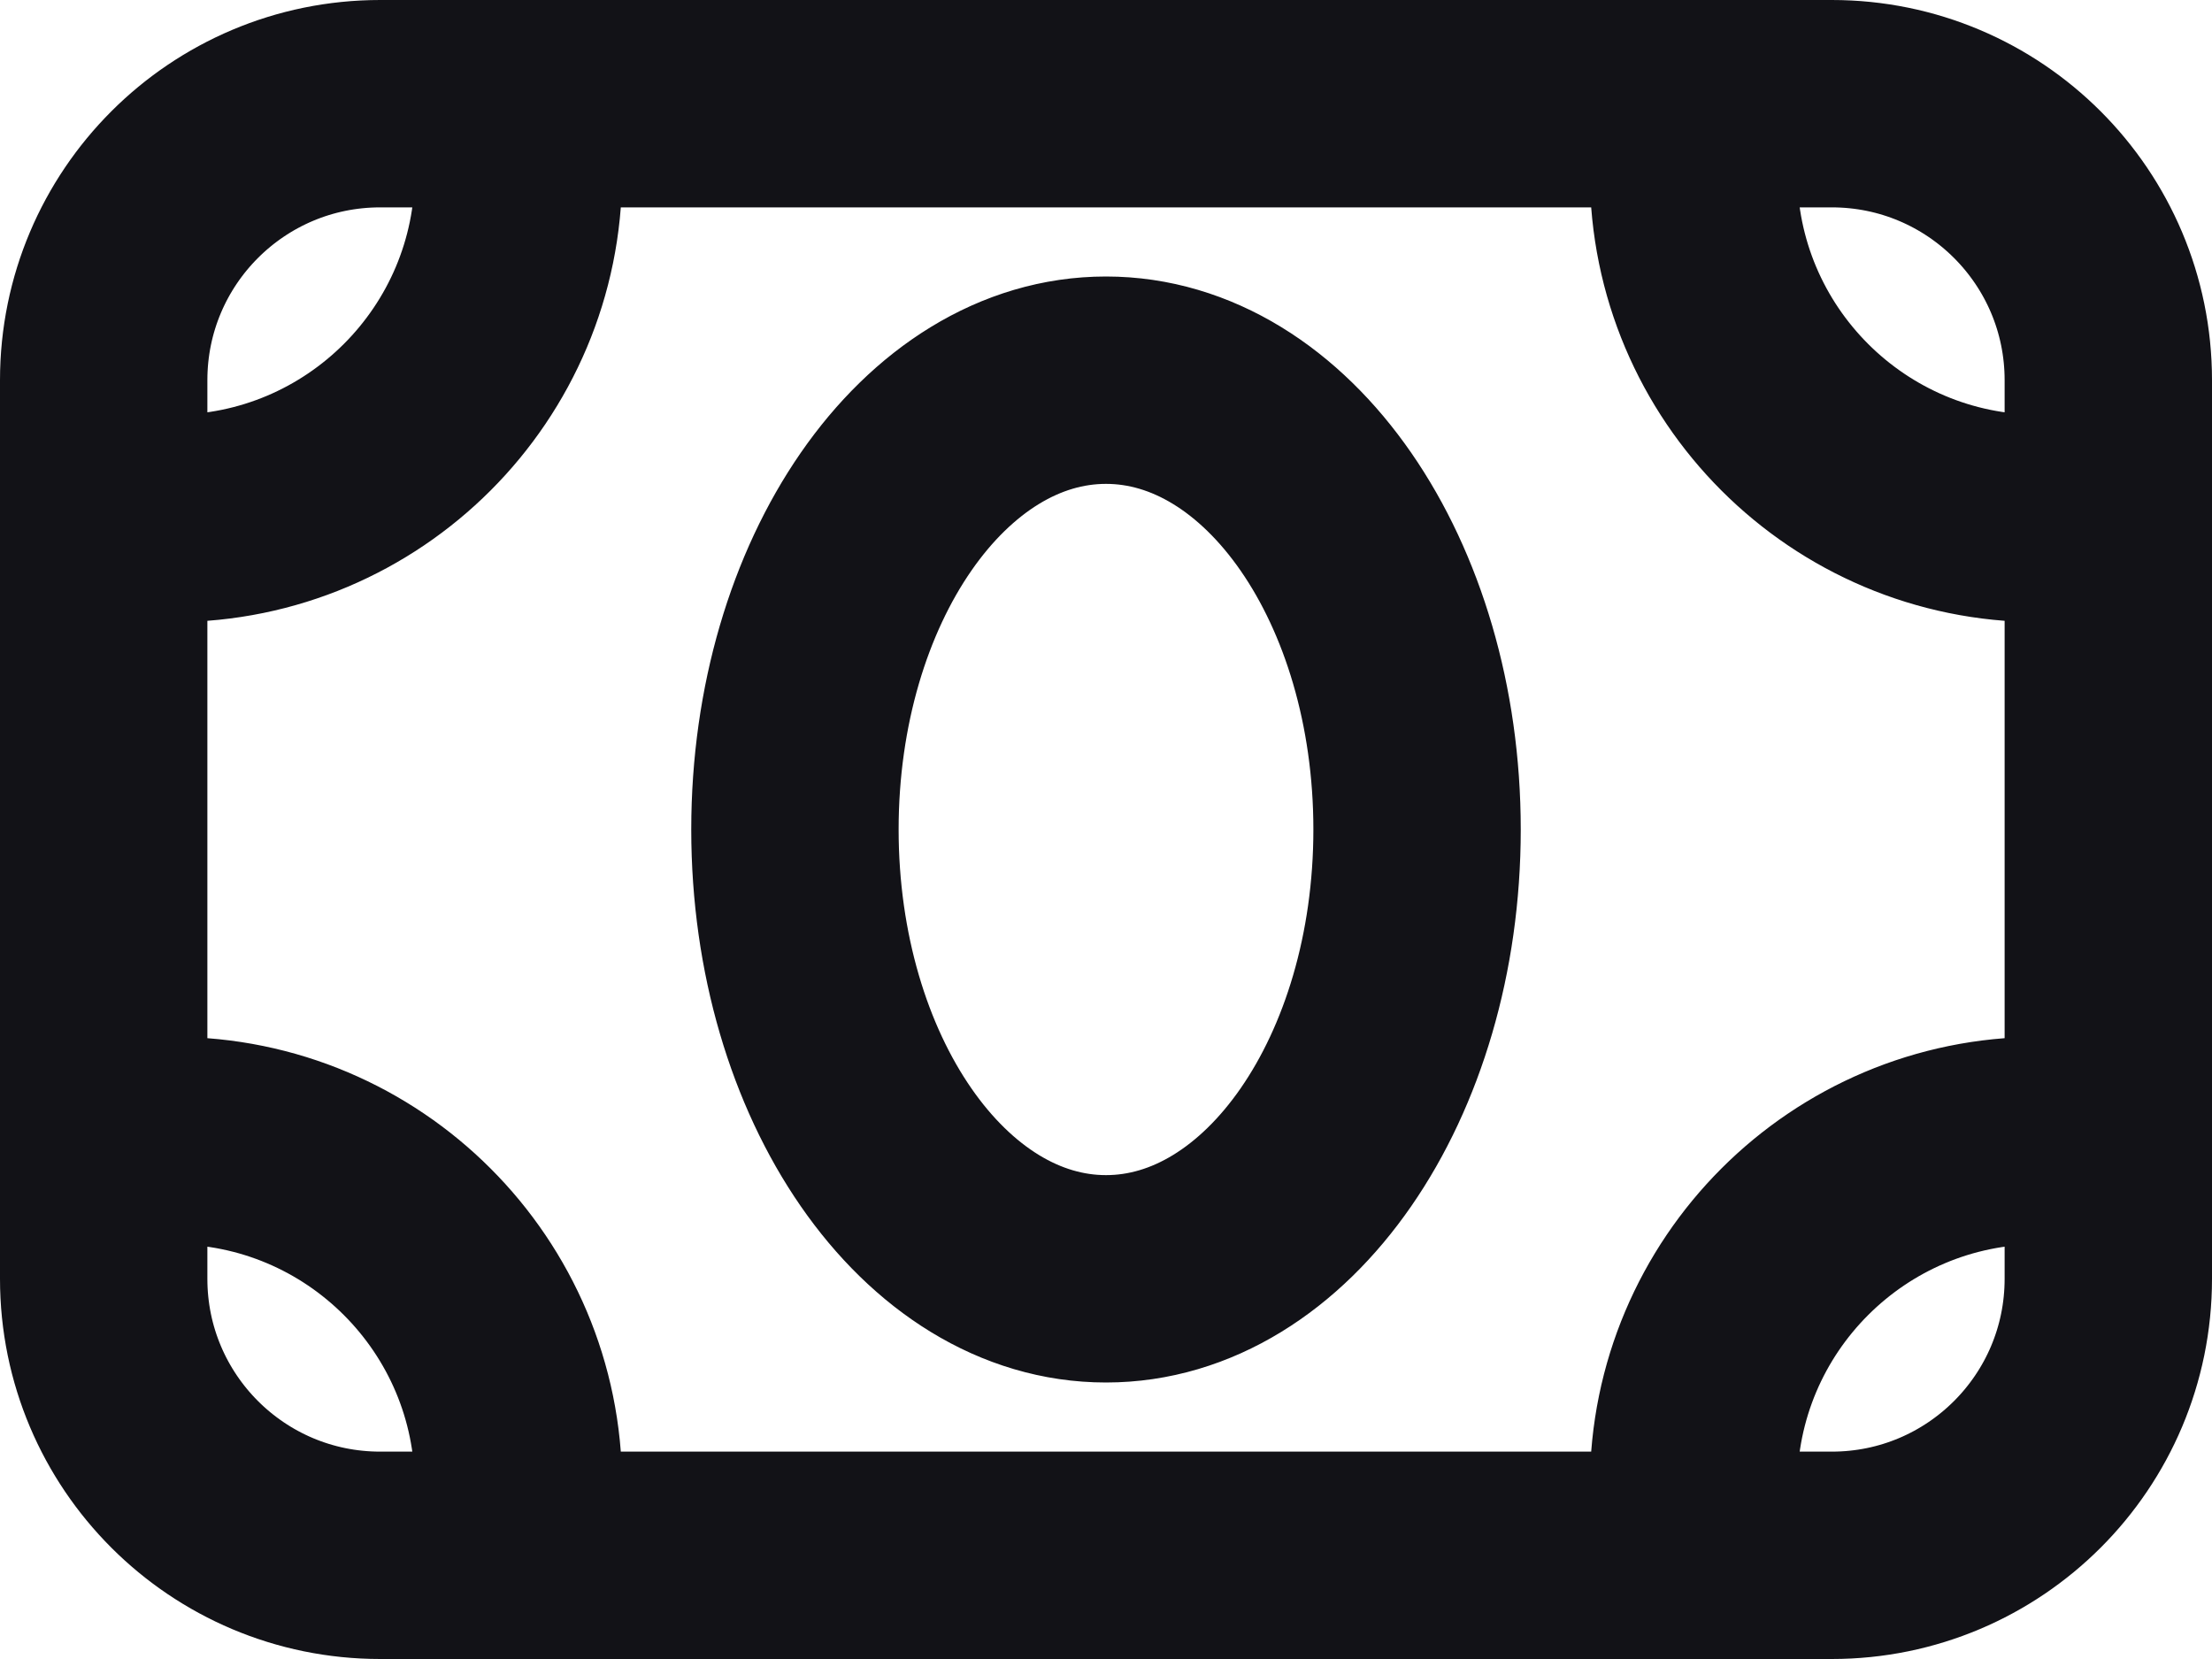 <svg width="16" height="12" viewBox="0 0 16 12" fill="none" xmlns="http://www.w3.org/2000/svg">
<path d="M1.25 8.25C2.631 8.25 3.75 9.369 3.75 10.75M14.75 8.25C13.369 8.25 12.25 9.369 12.25 10.75M1.25 3.75C2.631 3.75 3.75 2.631 3.75 1.25M14.75 3.75C13.369 3.75 12.25 2.631 12.25 1.25M13.25 0.75H2.75C1.645 0.75 0.75 1.645 0.75 2.75V9.25C0.75 10.355 1.645 11.25 2.75 11.25H13.25C14.355 11.25 15.25 10.355 15.25 9.25V2.75C15.25 1.645 14.355 0.75 13.25 0.75ZM10.25 6C10.25 7.795 9.243 9.25 8 9.25C6.757 9.25 5.75 7.795 5.75 6C5.75 4.205 6.757 2.75 8 2.75C9.243 2.75 10.25 4.205 10.25 6Z" stroke="#121217" stroke-width="1.5" stroke-linecap="round" stroke-linejoin="round"/>
</svg>
